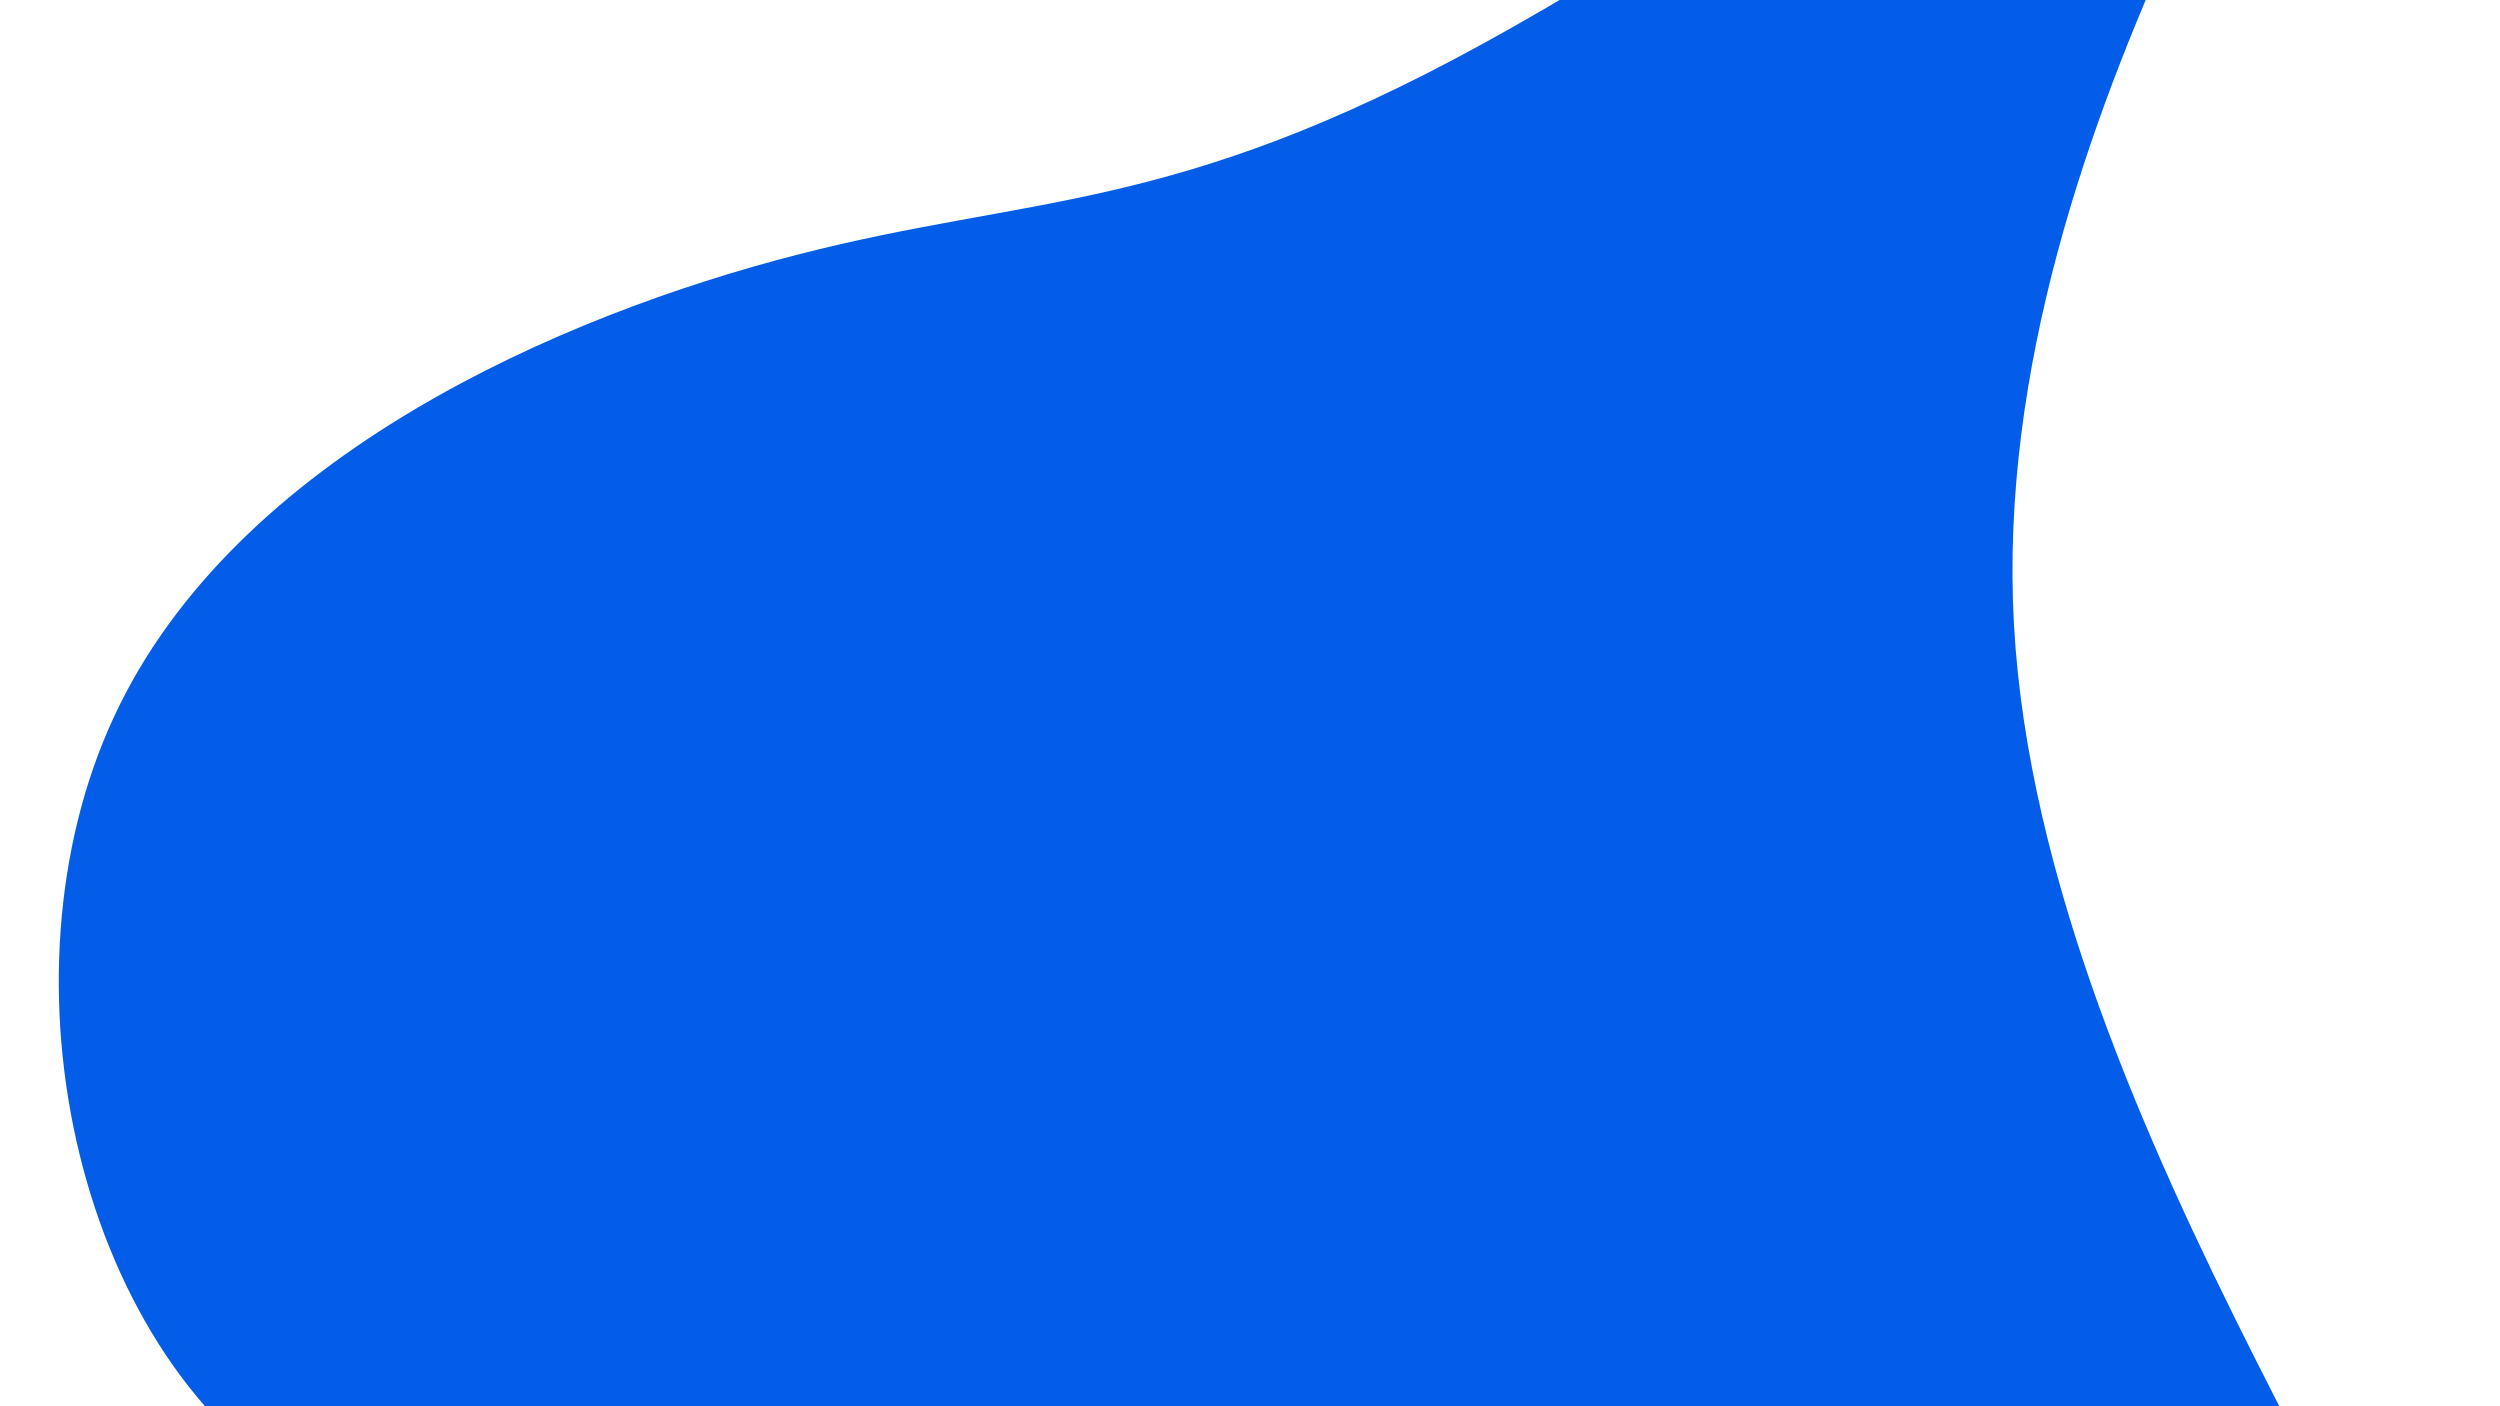 <svg id="visual" viewBox="0 0 960 540" width="960" height="540" xmlns="http://www.w3.org/2000/svg" xmlns:xlink="http://www.w3.org/1999/xlink" version="1.1"><rect x="0" y="0" width="960" height="540" fill="#ffffff"></rect><g transform="translate(504.157 228.906)"><path d="M388.8 -393.7C407.1 -370.5 258.4 -185.3 269.2 10.8C280 206.8 450.2 413.7 431.9 464.7C413.7 515.7 206.8 410.8 29.9 381C-147.1 351.1 -294.2 396.2 -384.2 345.2C-474.2 294.2 -507.1 147.1 -460.5 46.6C-414 -54 -288 -108 -198 -131.1C-108 -154.3 -54 -146.6 65.6 -212.3C185.3 -277.9 370.5 -416.9 388.8 -393.7" fill="#045DE9"></path></g></svg>